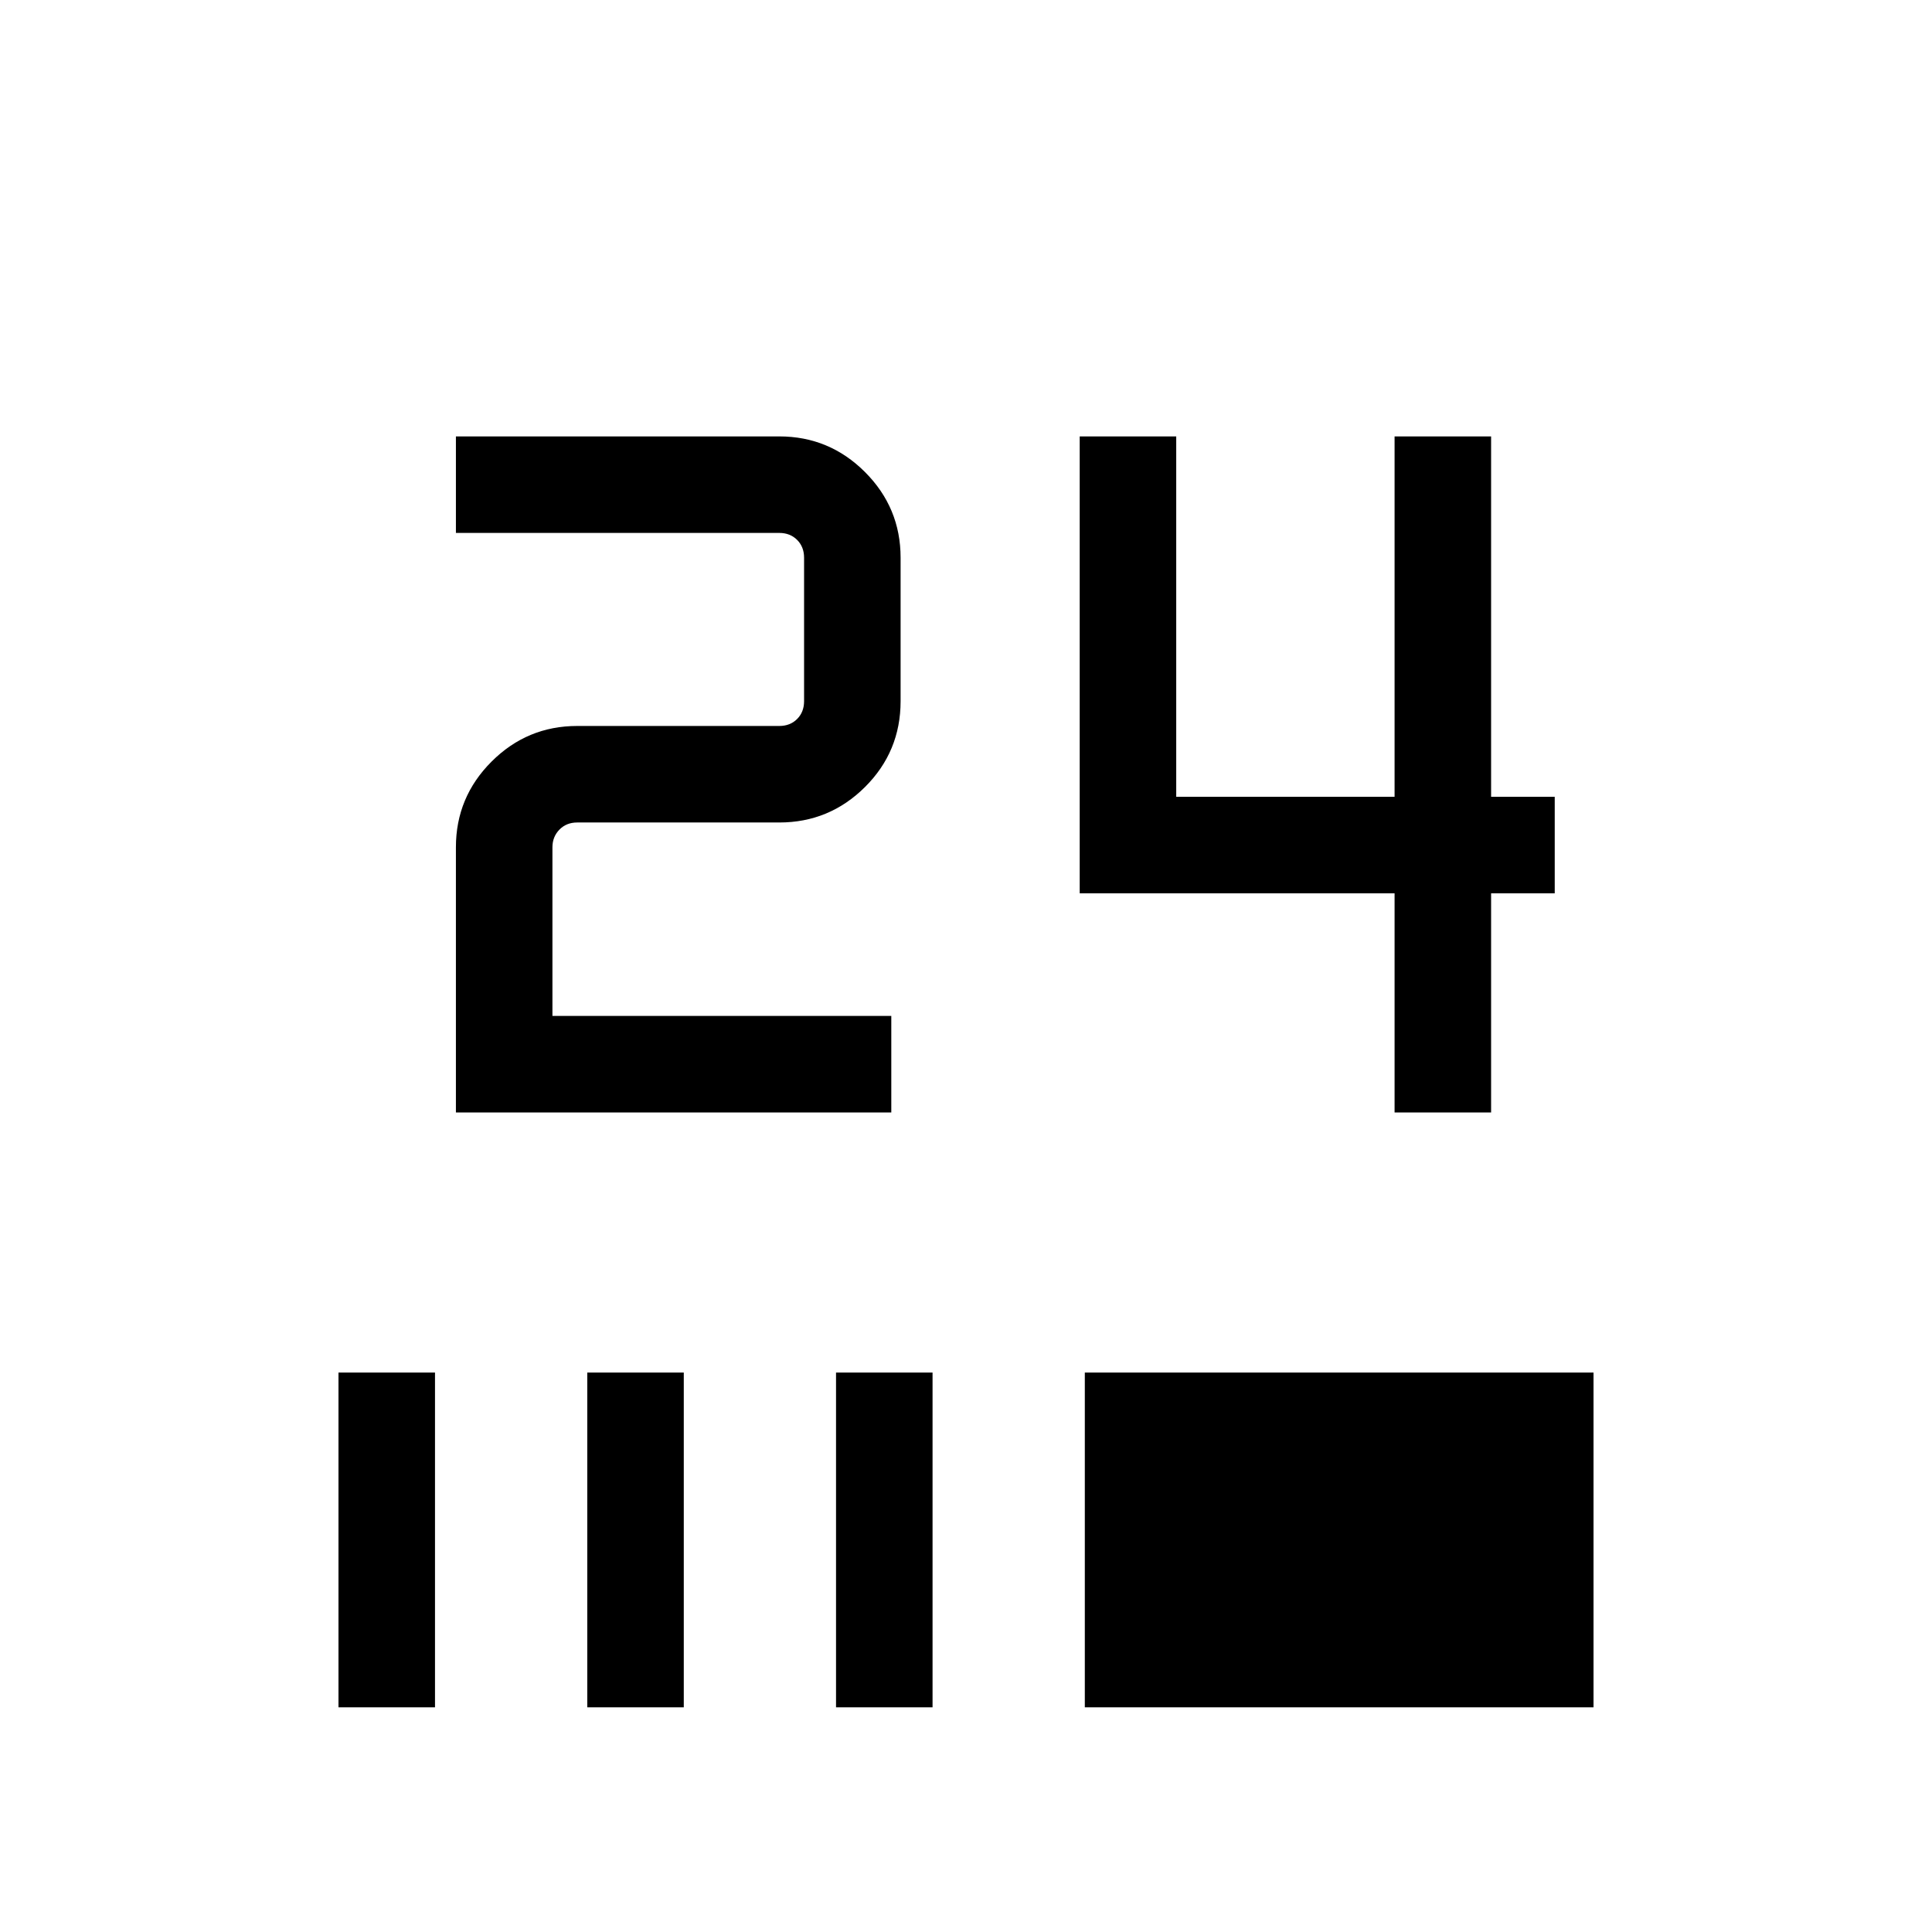 <svg xmlns="http://www.w3.org/2000/svg" height="20" viewBox="0 -960 960 960" width="20"><path d="M168.19-111.65V-278h47.96v166.35h-47.96Zm123.62 0V-278h47.96v166.35h-47.96Zm123.61 0V-278h47.96v166.35h-47.96Zm123.62 0V-278h252.77v166.35H539.04Zm153.92-295.58v-108.89H536.5v-227.03h47.96v179.07h108.5v-179.07h47.96v179.07h31.62v47.96h-31.62v108.89h-47.96Zm-466.42 0V-539q0-24.86 17.7-42.56 17.71-17.71 42.57-17.71h100.42q5.39 0 8.85-3.46t3.46-8.85v-71.3q0-5.39-3.46-8.85t-8.85-3.46H226.54v-47.96h160.69q24.86 0 42.57 17.7 17.7 17.71 17.7 42.57v71.3q0 25.04-17.7 42.66-17.71 17.61-42.57 17.61H286.81q-5.39 0-8.85 3.56T274.5-539v83.81h168.38v47.96H226.54Z"/></svg>